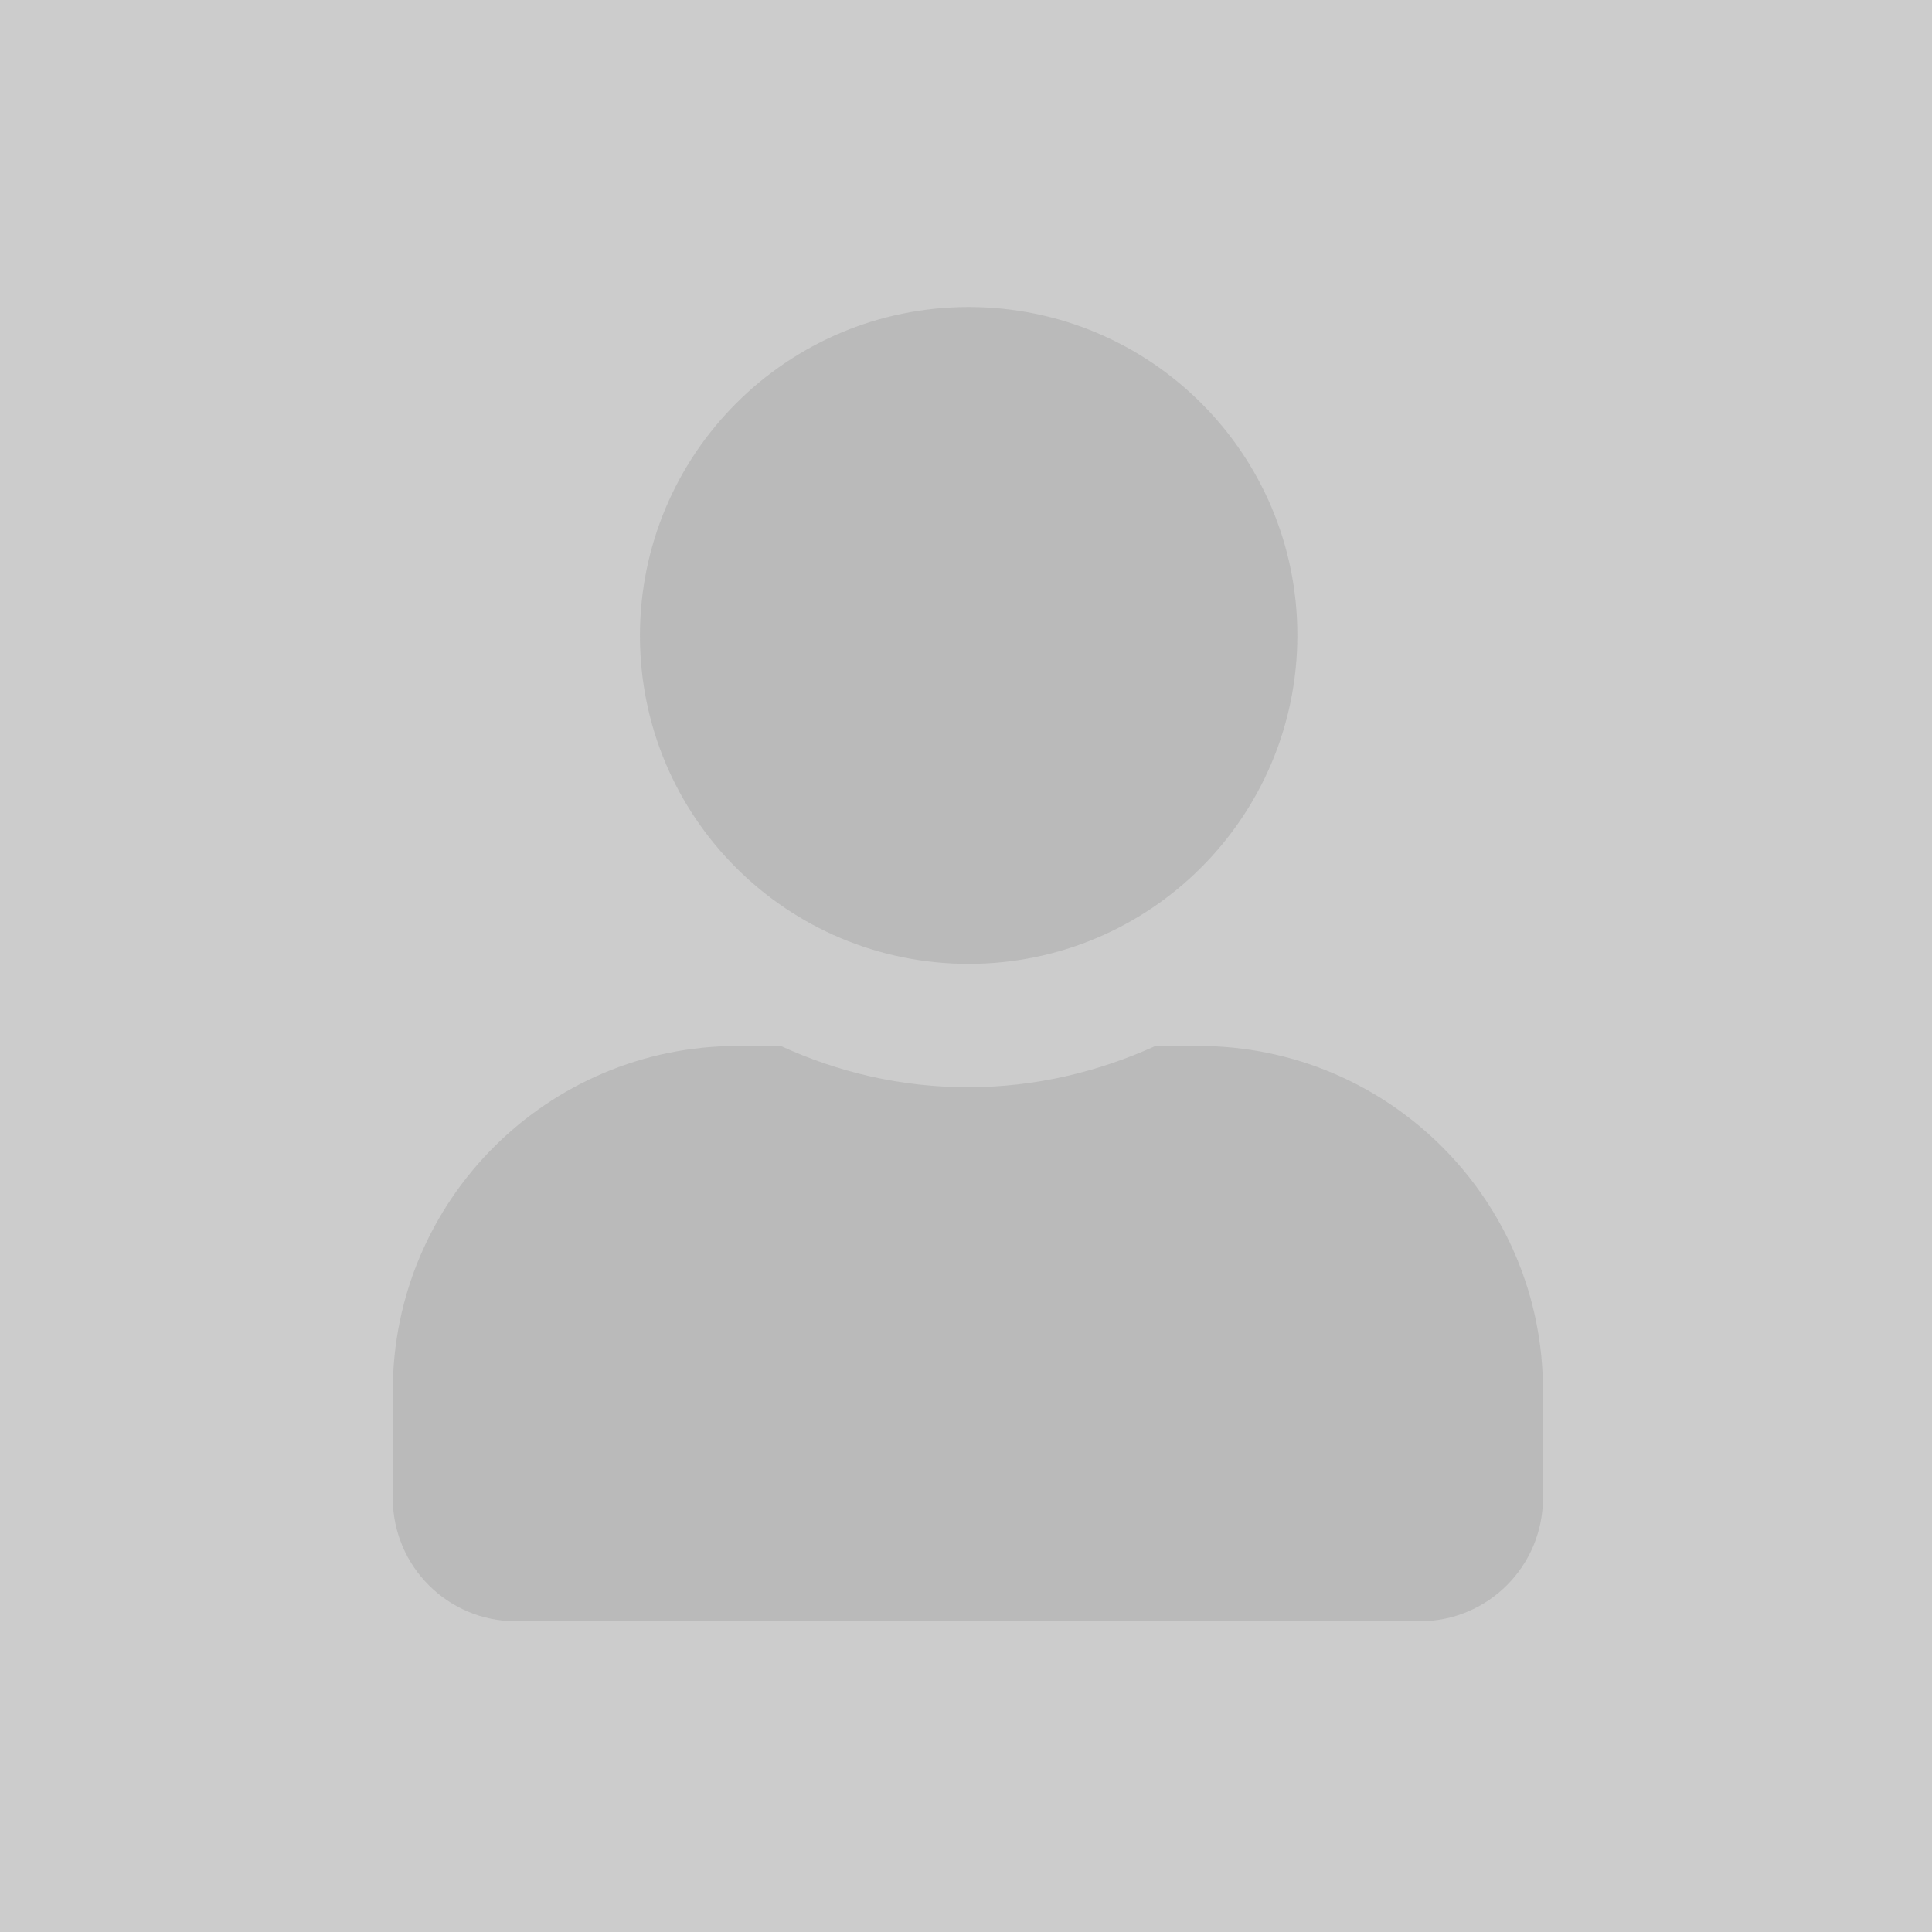 <svg id="Layer_1" xmlns="http://www.w3.org/2000/svg" width="365" height="365" viewBox="0 0 365 365"><style>.st0{fill:#ccc}.st1{fill:#bababa}</style><path class="st0" d="M0 0h365v365H0z"/><path class="st1" d="M183 182.1c34.3 0 62.1-27.8 62.1-62.1S217.3 58 183 58s-62.1 27.8-62.1 62.1 27.8 62 62.1 62zm43.4 15.5h-8.1c-10.8 4.9-22.7 7.8-35.4 7.8s-24.5-2.8-35.4-7.8h-8.1c-36 0-65.2 29.2-65.2 65.2V283c0 12.9 10.4 23.3 23.3 23.3h170.7c12.9 0 23.3-10.4 23.3-23.3v-20.2c.1-36-29.1-65.2-65.1-65.2z"/></svg>